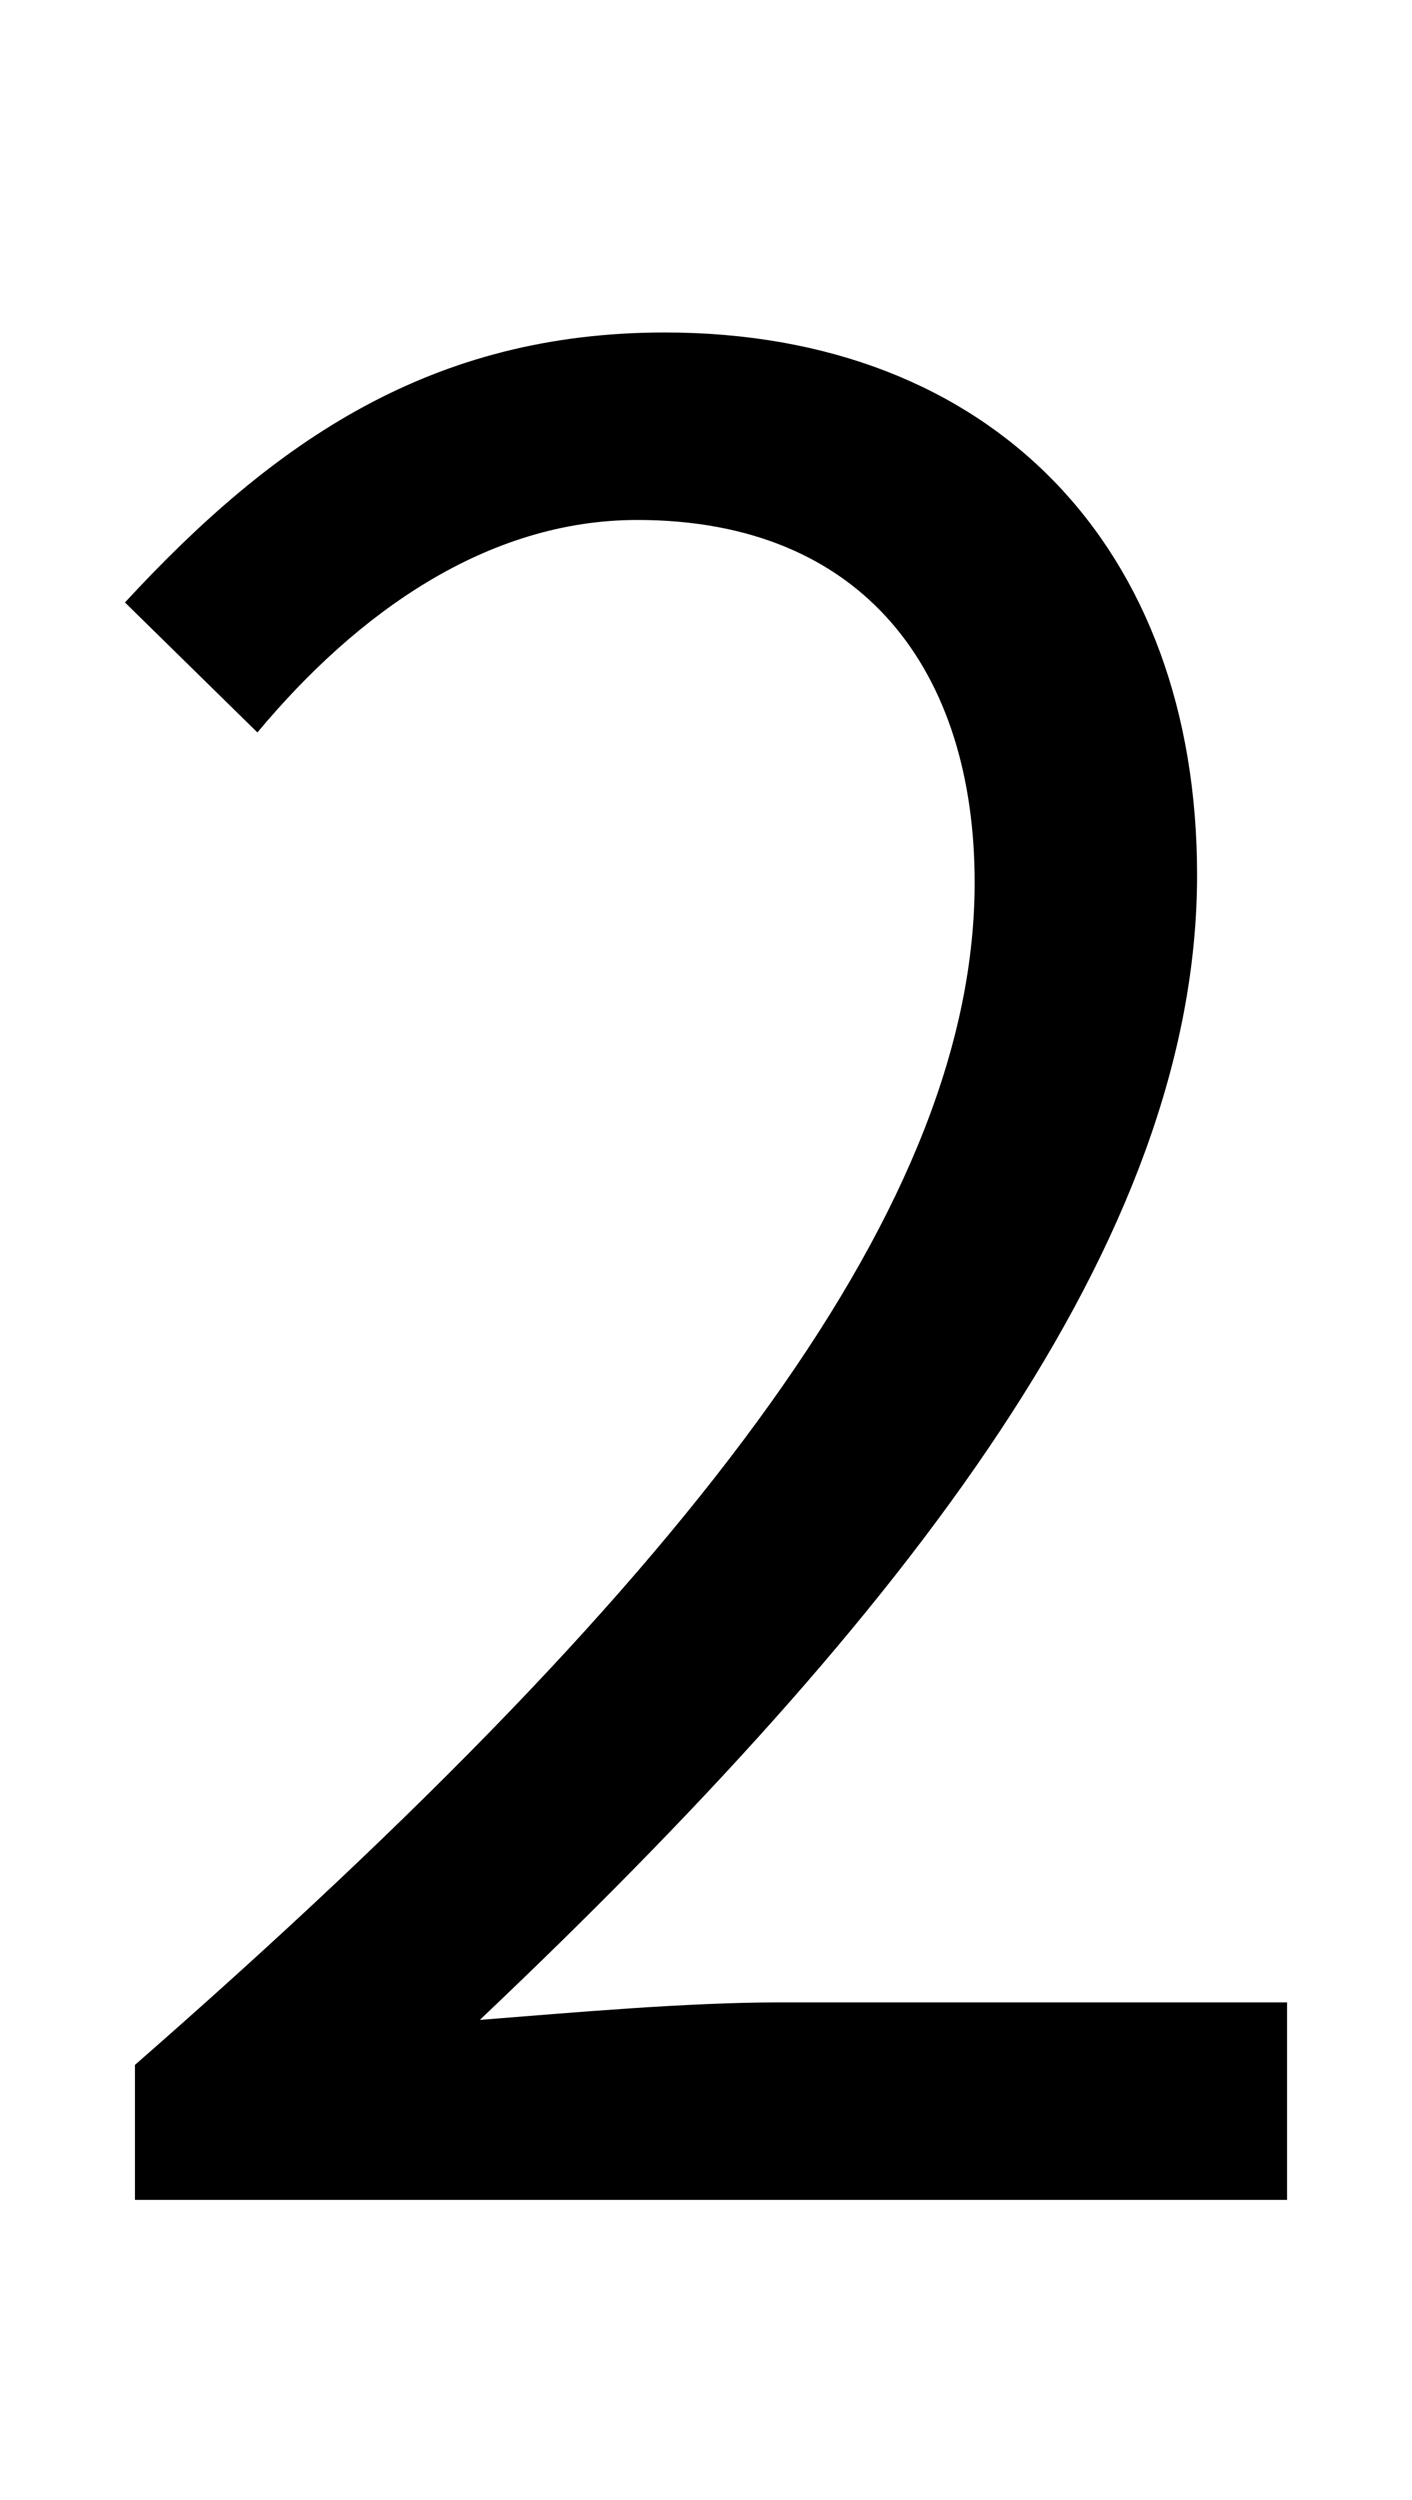 <?xml version="1.0" standalone="no"?>
<!DOCTYPE svg PUBLIC "-//W3C//DTD SVG 1.1//EN" "http://www.w3.org/Graphics/SVG/1.1/DTD/svg11.dtd" >
<svg xmlns="http://www.w3.org/2000/svg" xmlns:xlink="http://www.w3.org/1999/xlink" version="1.1" viewBox="-10 0 565 1000">
   <path fill="currentColor"
d="M44 880v-54c230 -201 336 -347 336 -473c0 -84 -44 -145 -135 -145c-60 0 -112 37 -152 85l-53 -52c60 -65 123 -108 216 -108c131 0 213 86 213 217c0 146 -115 295 -287 458c38 -3 83 -7 120 -7h203v79h-461z" />
</svg>
